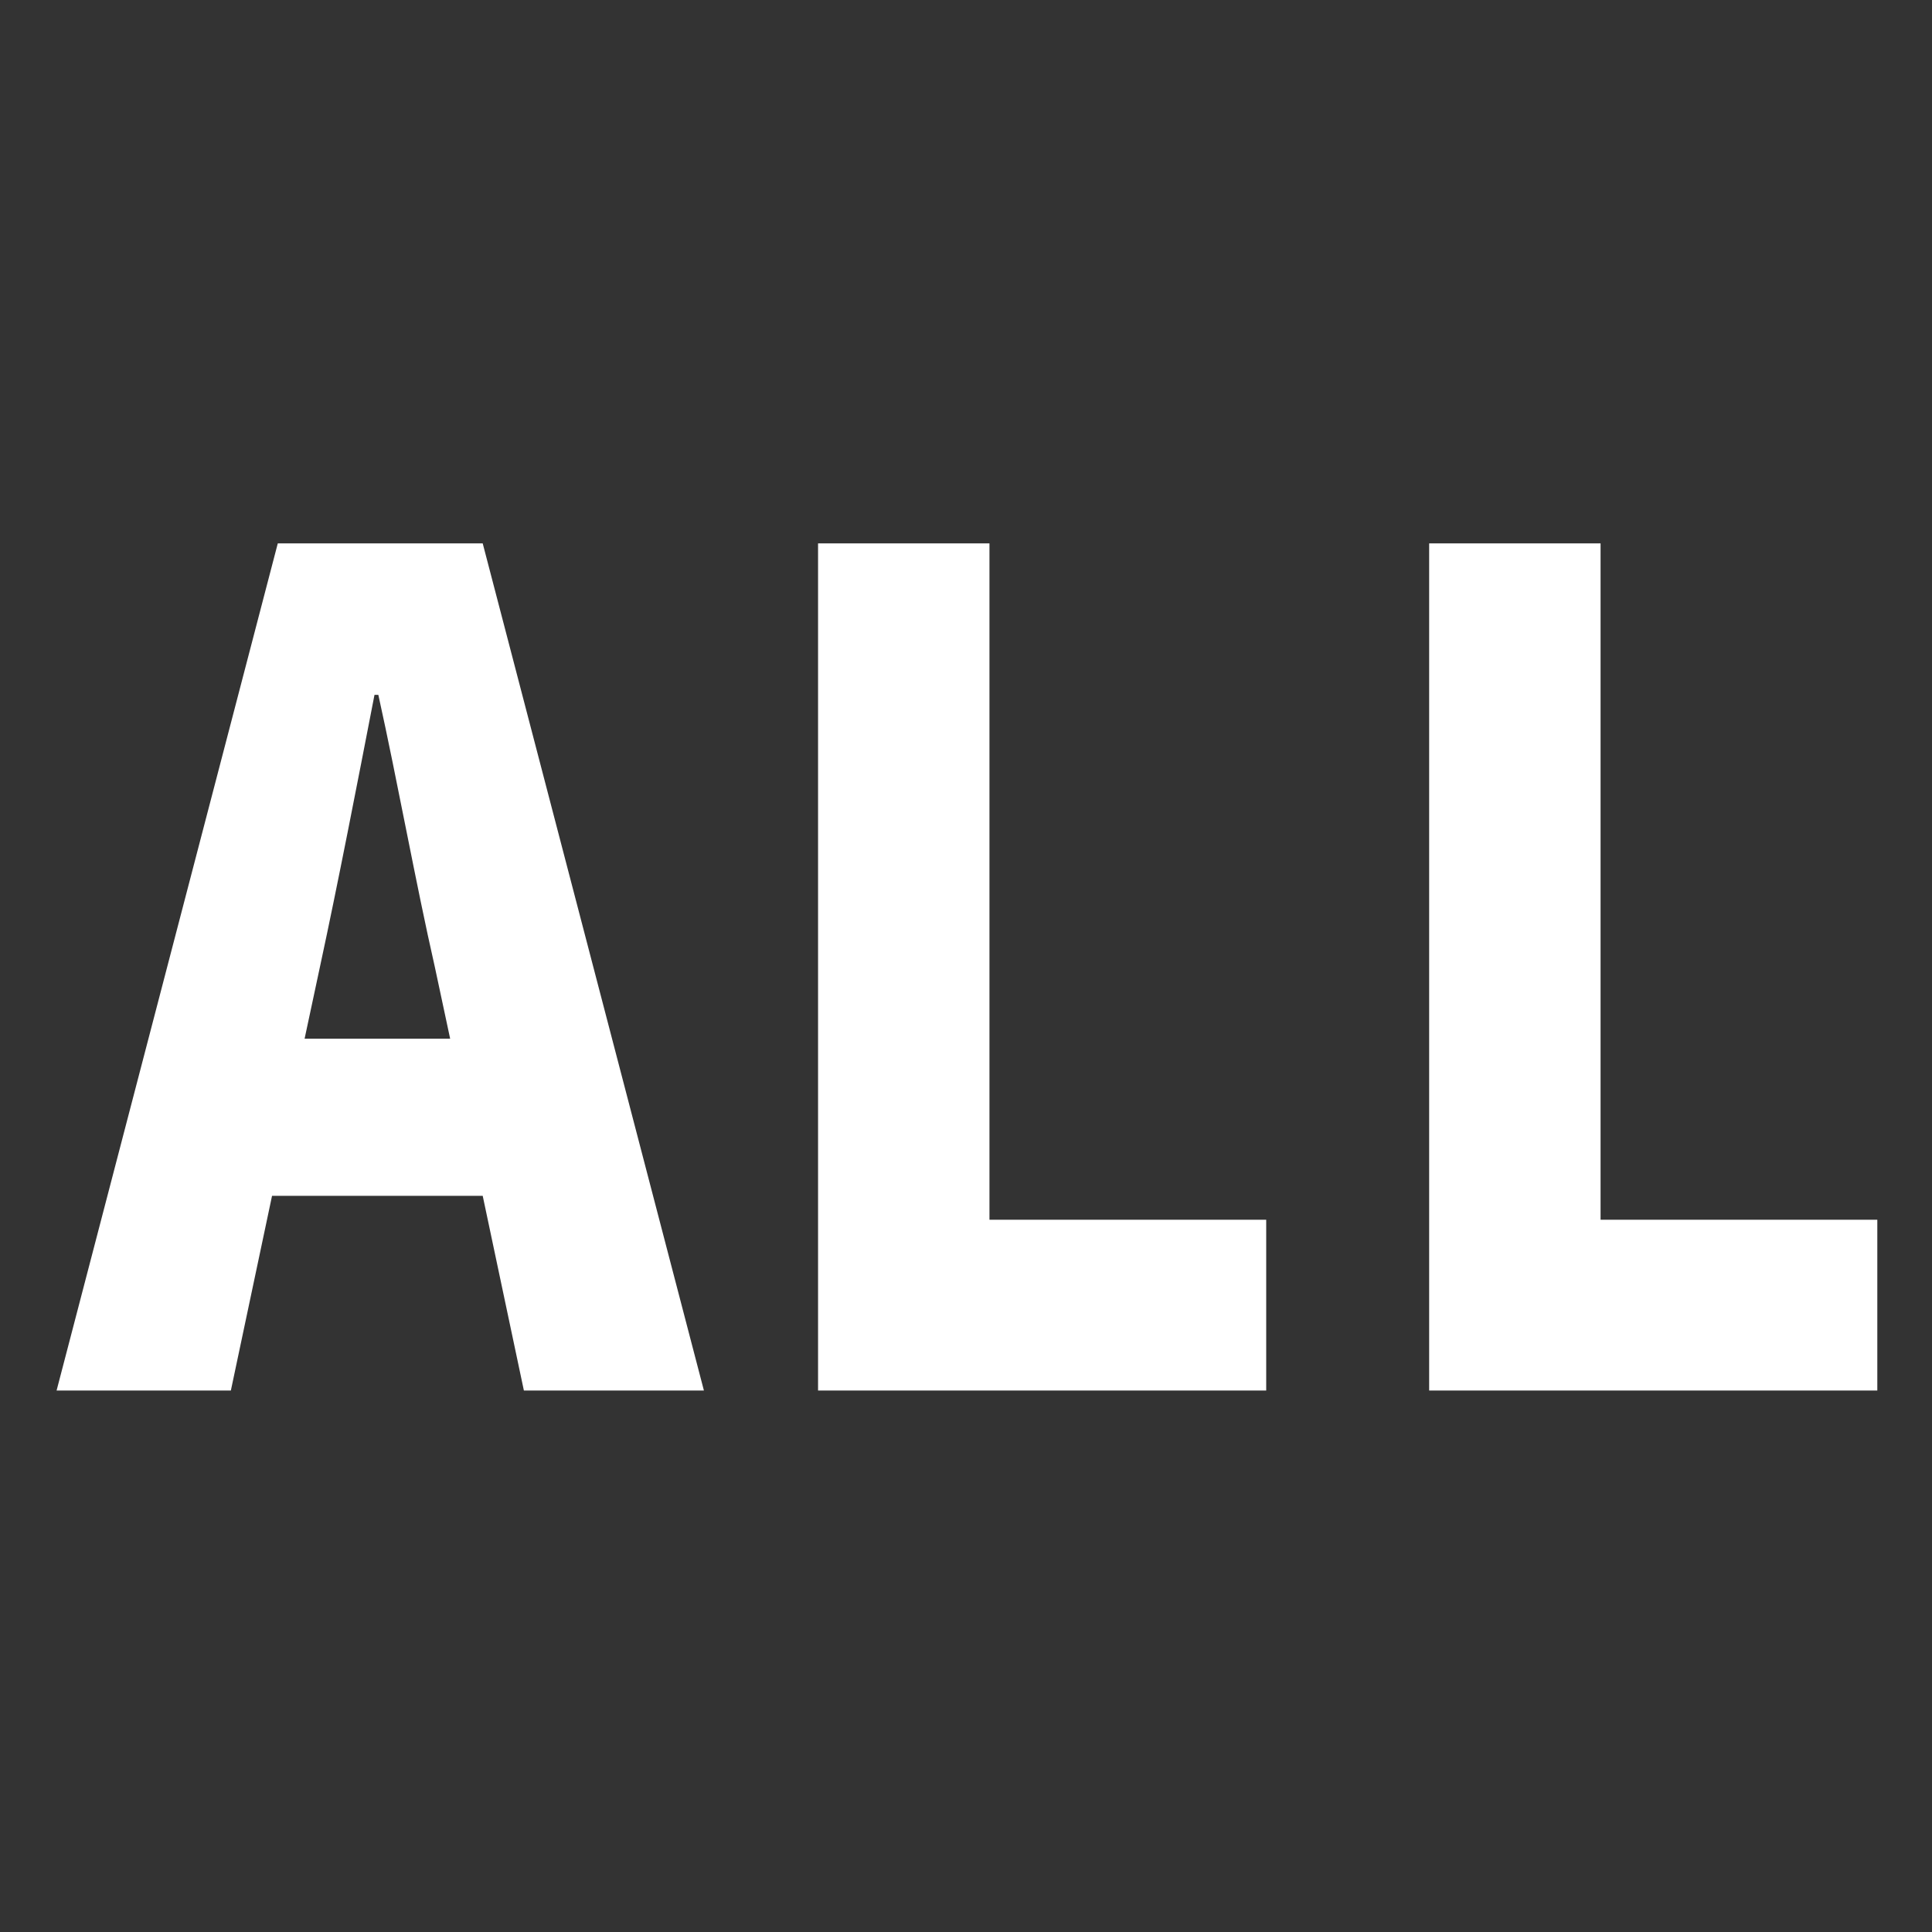 <svg 
 xmlns="http://www.w3.org/2000/svg"
 xmlns:xlink="http://www.w3.org/1999/xlink"
 width="1024px" height="1024px">
<rect width="100%" height="100%" fill="#333333" stroke="none"/>
<path fill-rule="evenodd"  fill="none"
 d="M-0.000,-0.000 L1024.000,-0.000 L1024.000,1024.000 L-0.000,1024.000 L-0.000,-0.000 Z"/>
<path fill-rule="evenodd"  fill="rgb(255, 255, 255)"
 d="M757.485,737.012 L757.485,288.008 L848.335,288.008 L848.335,646.487 L995.014,646.487 L995.014,737.012 L757.485,737.012 ZM433.587,288.008 L524.437,288.008 L524.437,646.487 L671.116,646.487 L671.116,737.012 L433.587,737.012 L433.587,288.008 ZM255.846,633.813 L144.187,633.813 L122.362,737.012 L29.990,737.012 L147.232,288.008 L255.846,288.008 L373.088,737.012 L277.670,737.012 L255.846,633.813 ZM230.469,512.510 C220.318,467.851 210.674,414.140 200.524,368.274 L198.493,368.274 C189.358,415.347 179.207,467.851 169.564,512.510 L161.443,550.531 L238.589,550.531 L230.469,512.510 Z"/>
</svg>